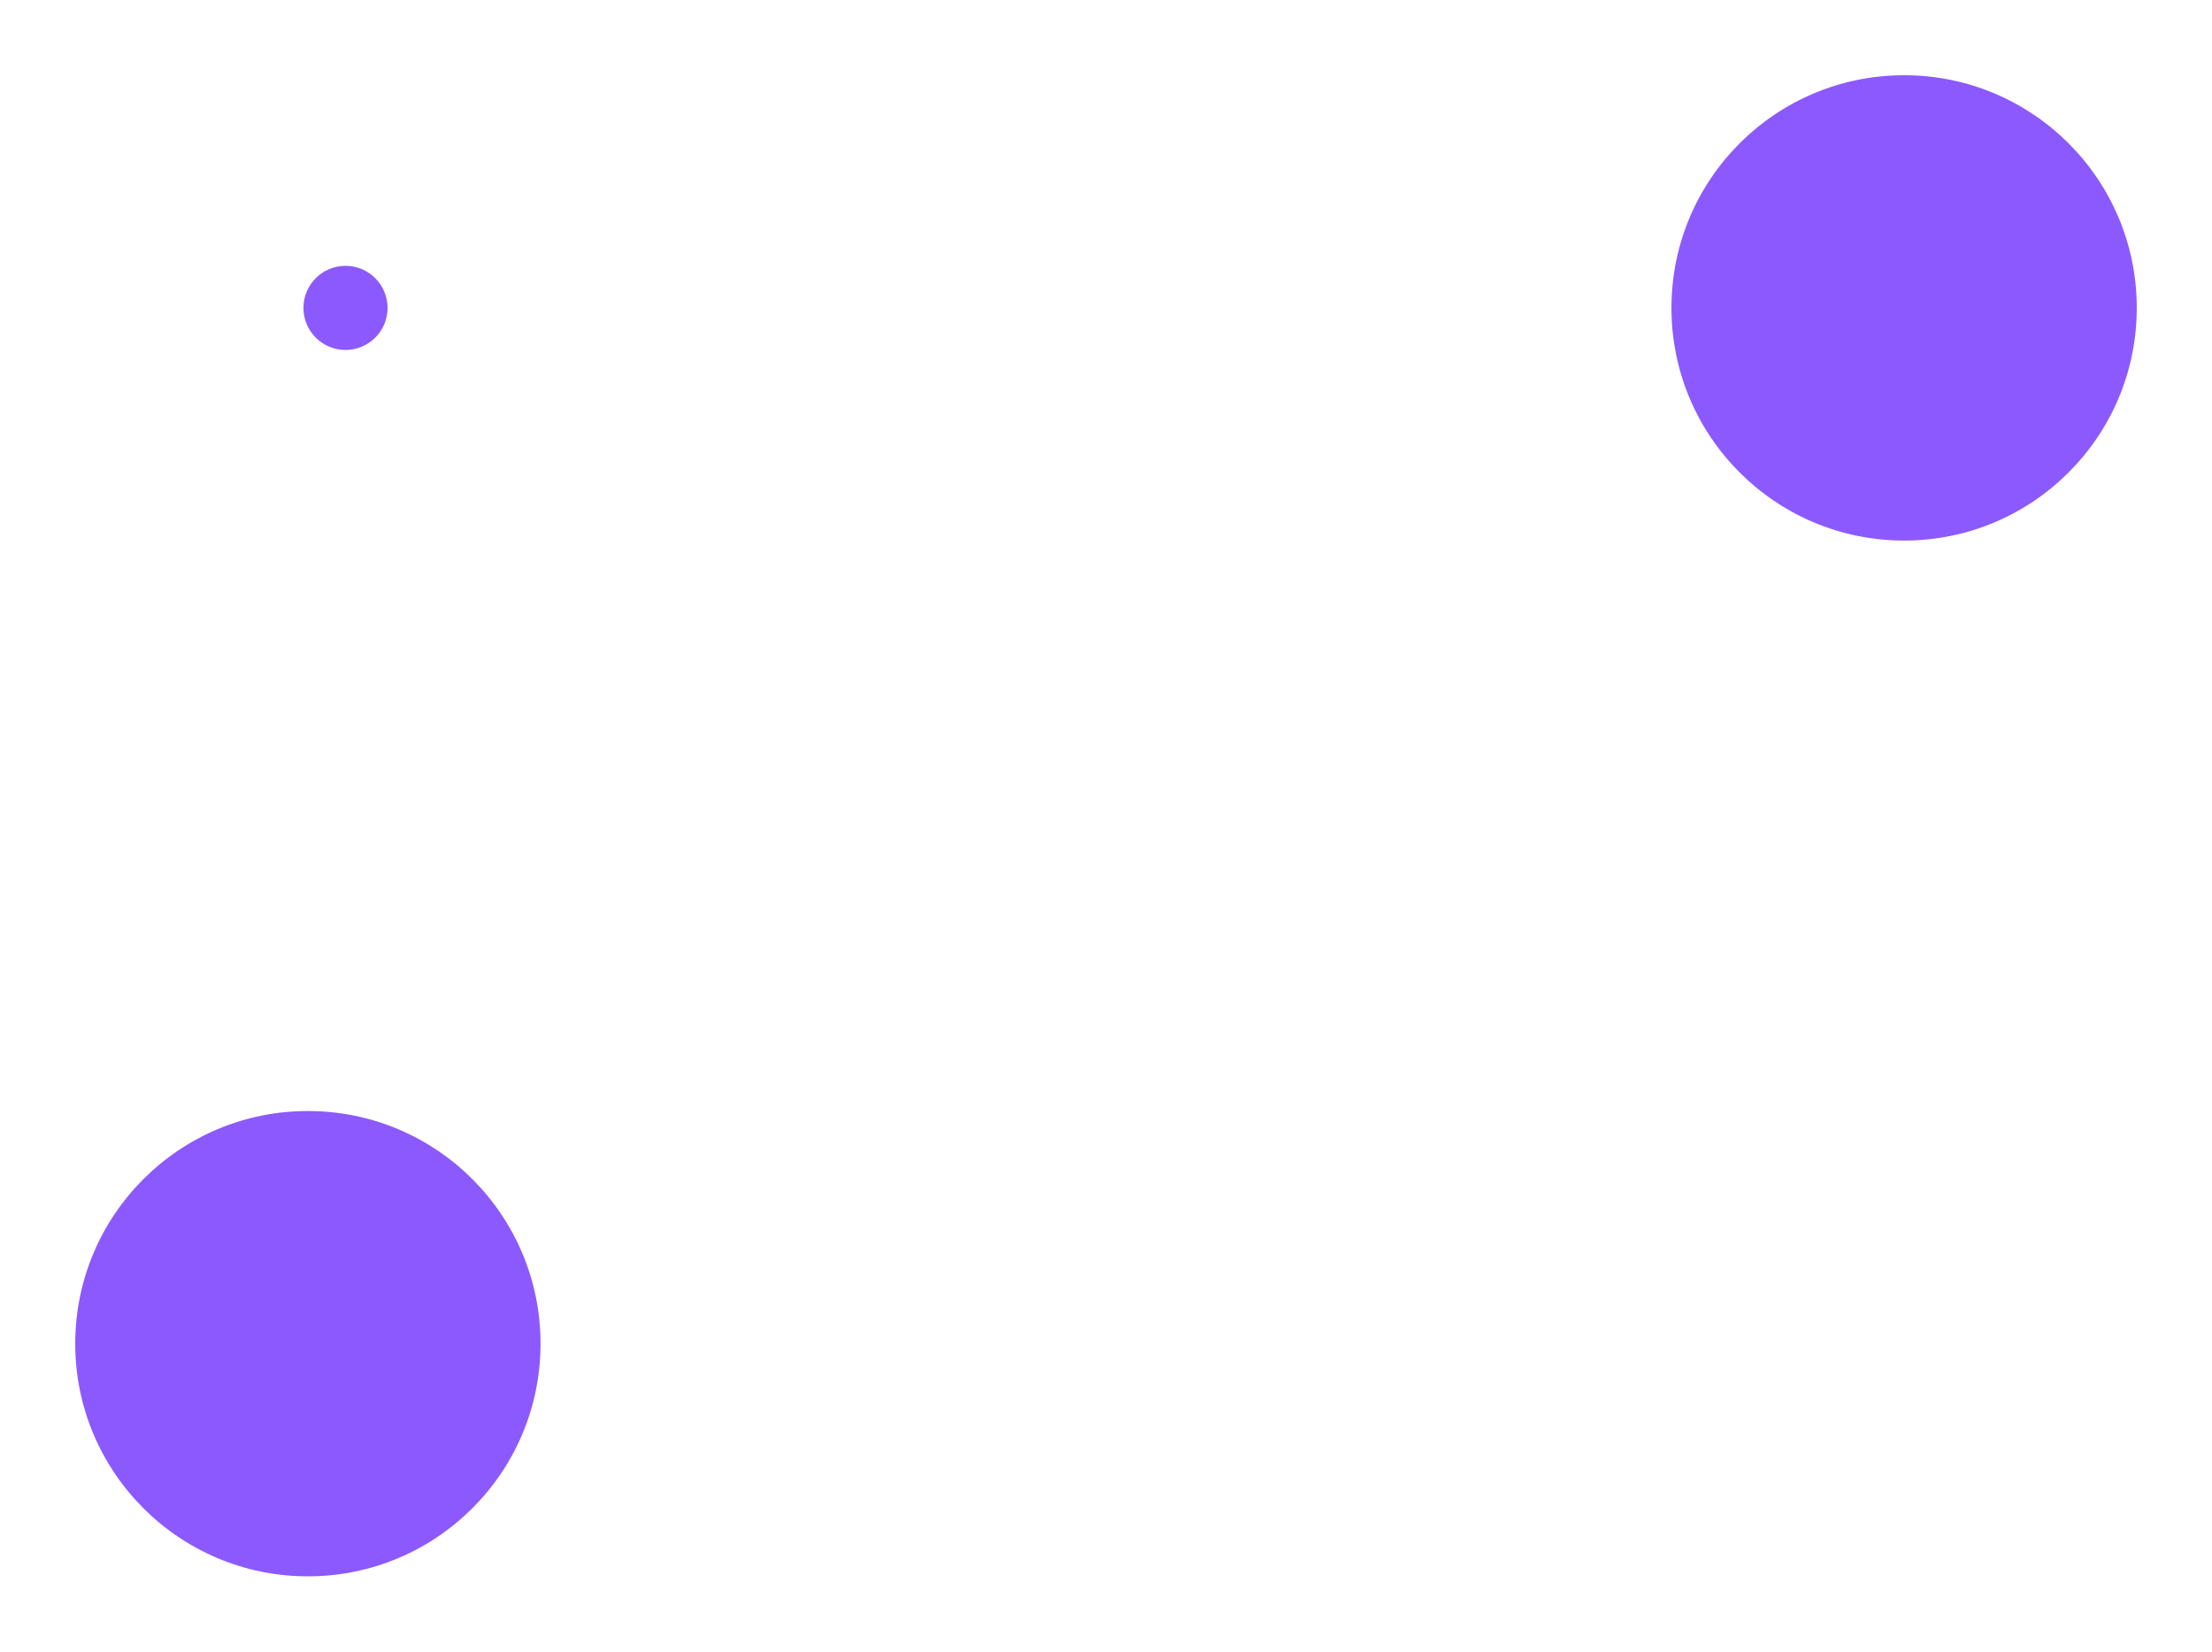 <svg xmlns="http://www.w3.org/2000/svg" xmlns:xlink="http://www.w3.org/1999/xlink" width="1764.085" height="1317.084" viewBox="0 0 1764.085 1317.084"><defs><style>.a{fill:#8c59ff;}.b{filter:url(#e);}.c{filter:url(#c);}.d{filter:url(#a);}</style><filter id="a" x="1273" y="0" width="491.084" height="491.084" filterUnits="userSpaceOnUse"><feOffset dy="6" input="SourceAlpha"/><feGaussianBlur stdDeviation="20" result="b"/><feFlood flood-color="#221f1f" flood-opacity="0.2"/><feComposite operator="in" in2="b"/><feComposite in="SourceGraphic"/></filter><filter id="c" x="0" y="826" width="491.085" height="491.084" filterUnits="userSpaceOnUse"><feOffset dy="6" input="SourceAlpha"/><feGaussianBlur stdDeviation="20" result="d"/><feFlood flood-color="#221f1f" flood-opacity="0.2"/><feComposite operator="in" in2="d"/><feComposite in="SourceGraphic"/></filter><filter id="e" x="182" y="152" width="187.085" height="187.084" filterUnits="userSpaceOnUse"><feOffset dy="6" input="SourceAlpha"/><feGaussianBlur stdDeviation="20" result="f"/><feFlood flood-color="#221f1f" flood-opacity="0.2"/><feComposite operator="in" in2="f"/><feComposite in="SourceGraphic"/></filter></defs><g transform="translate(268.448 239.921)"><g class="d" transform="matrix(1, 0, 0, 1, -268.45, -239.92)"><ellipse class="a" cx="185.542" cy="185.542" rx="185.542" ry="185.542" transform="translate(1333 54)"/></g><g class="c" transform="matrix(1, 0, 0, 1, -268.45, -239.92)"><ellipse class="a" cx="185.542" cy="185.542" rx="185.542" ry="185.542" transform="translate(60 880)"/></g><g class="b" transform="matrix(1, 0, 0, 1, -268.45, -239.92)"><ellipse class="a" cx="33.542" cy="33.542" rx="33.542" ry="33.542" transform="translate(242 206)"/></g></g></svg>